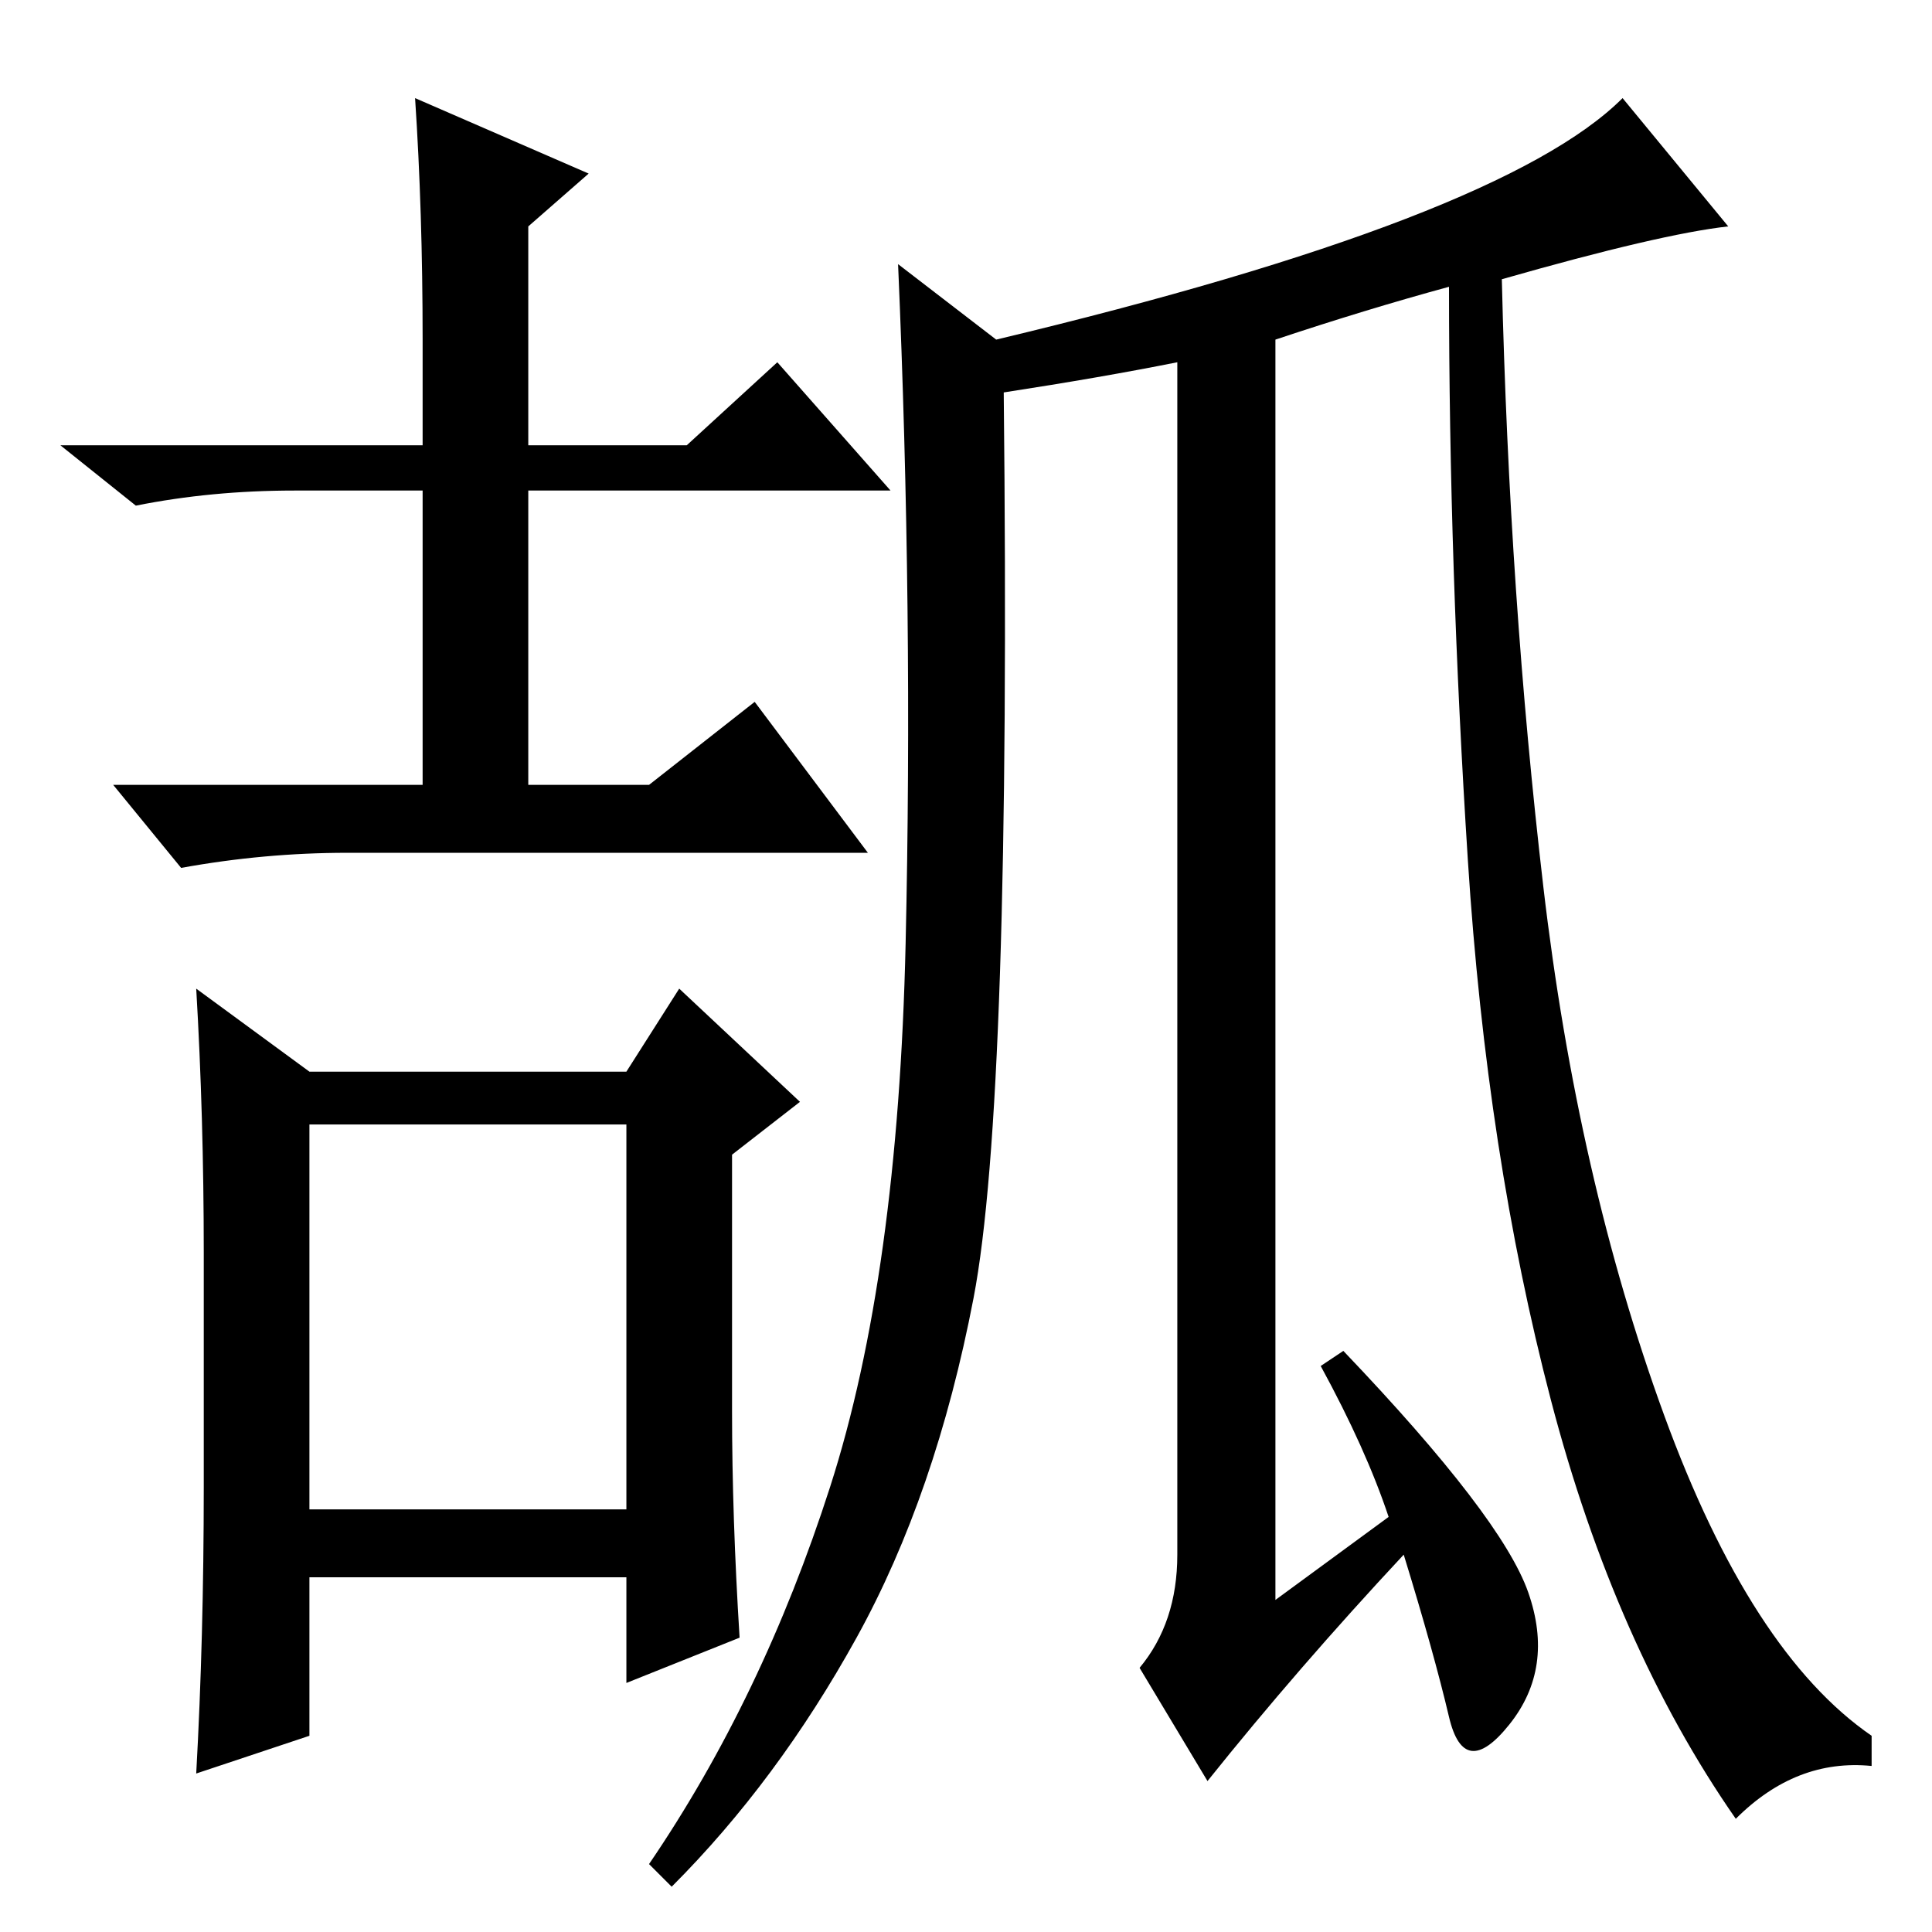 <?xml version="1.0" standalone="no"?>
<!DOCTYPE svg PUBLIC "-//W3C//DTD SVG 1.1//EN" "http://www.w3.org/Graphics/SVG/1.1/DTD/svg11.dtd" >
<svg xmlns="http://www.w3.org/2000/svg" xmlns:xlink="http://www.w3.org/1999/xlink" version="1.1" viewBox="0 -36 256 256">
  <g transform="matrix(1 0 0 -1 0 220)">
   <path fill="currentColor"
d="M39 191q-11 0 -21 -2l-10 8h48v14q0 17 -1 32l23 -10l-8 -7v-29h21l12 11l15 -17h-48v-39h16l14 11l15 -20h-69q-11 0 -22 -2l-9 11h41v39h-17zM41 56h42v51h-42v-51zM97 69q0 -14 1 -30l-15 -6v14h-42v-21l-15 -5q1 18 1 38v31q0 18 -1 35l15 -11h42l7 11l16 -15l-9 -7
v-34zM133 204q1 -94 -4 -120t-15.5 -45t-24.5 -33l-3 3q15 22 24 50t10 72t-1 90l13 -10q67 16 83 32l14 -17q-9 -1 -30 -7q1 -42 5.5 -80.5t16 -70t27.5 -42.5v-4q-10 1 -18 -7q-16 23 -24.5 55.5t-11 71.5t-2.5 76q-11 -3 -23 -7v-167l15 11q-3 9 -9 20l3 2
q21 -22 24.5 -32t-2.5 -17.5t-8 1t-6 21.5q-14 -15 -26 -30l-9 15q5 6 5 15v158q-10 -2 -23 -4z" />
  </g>

</svg>

